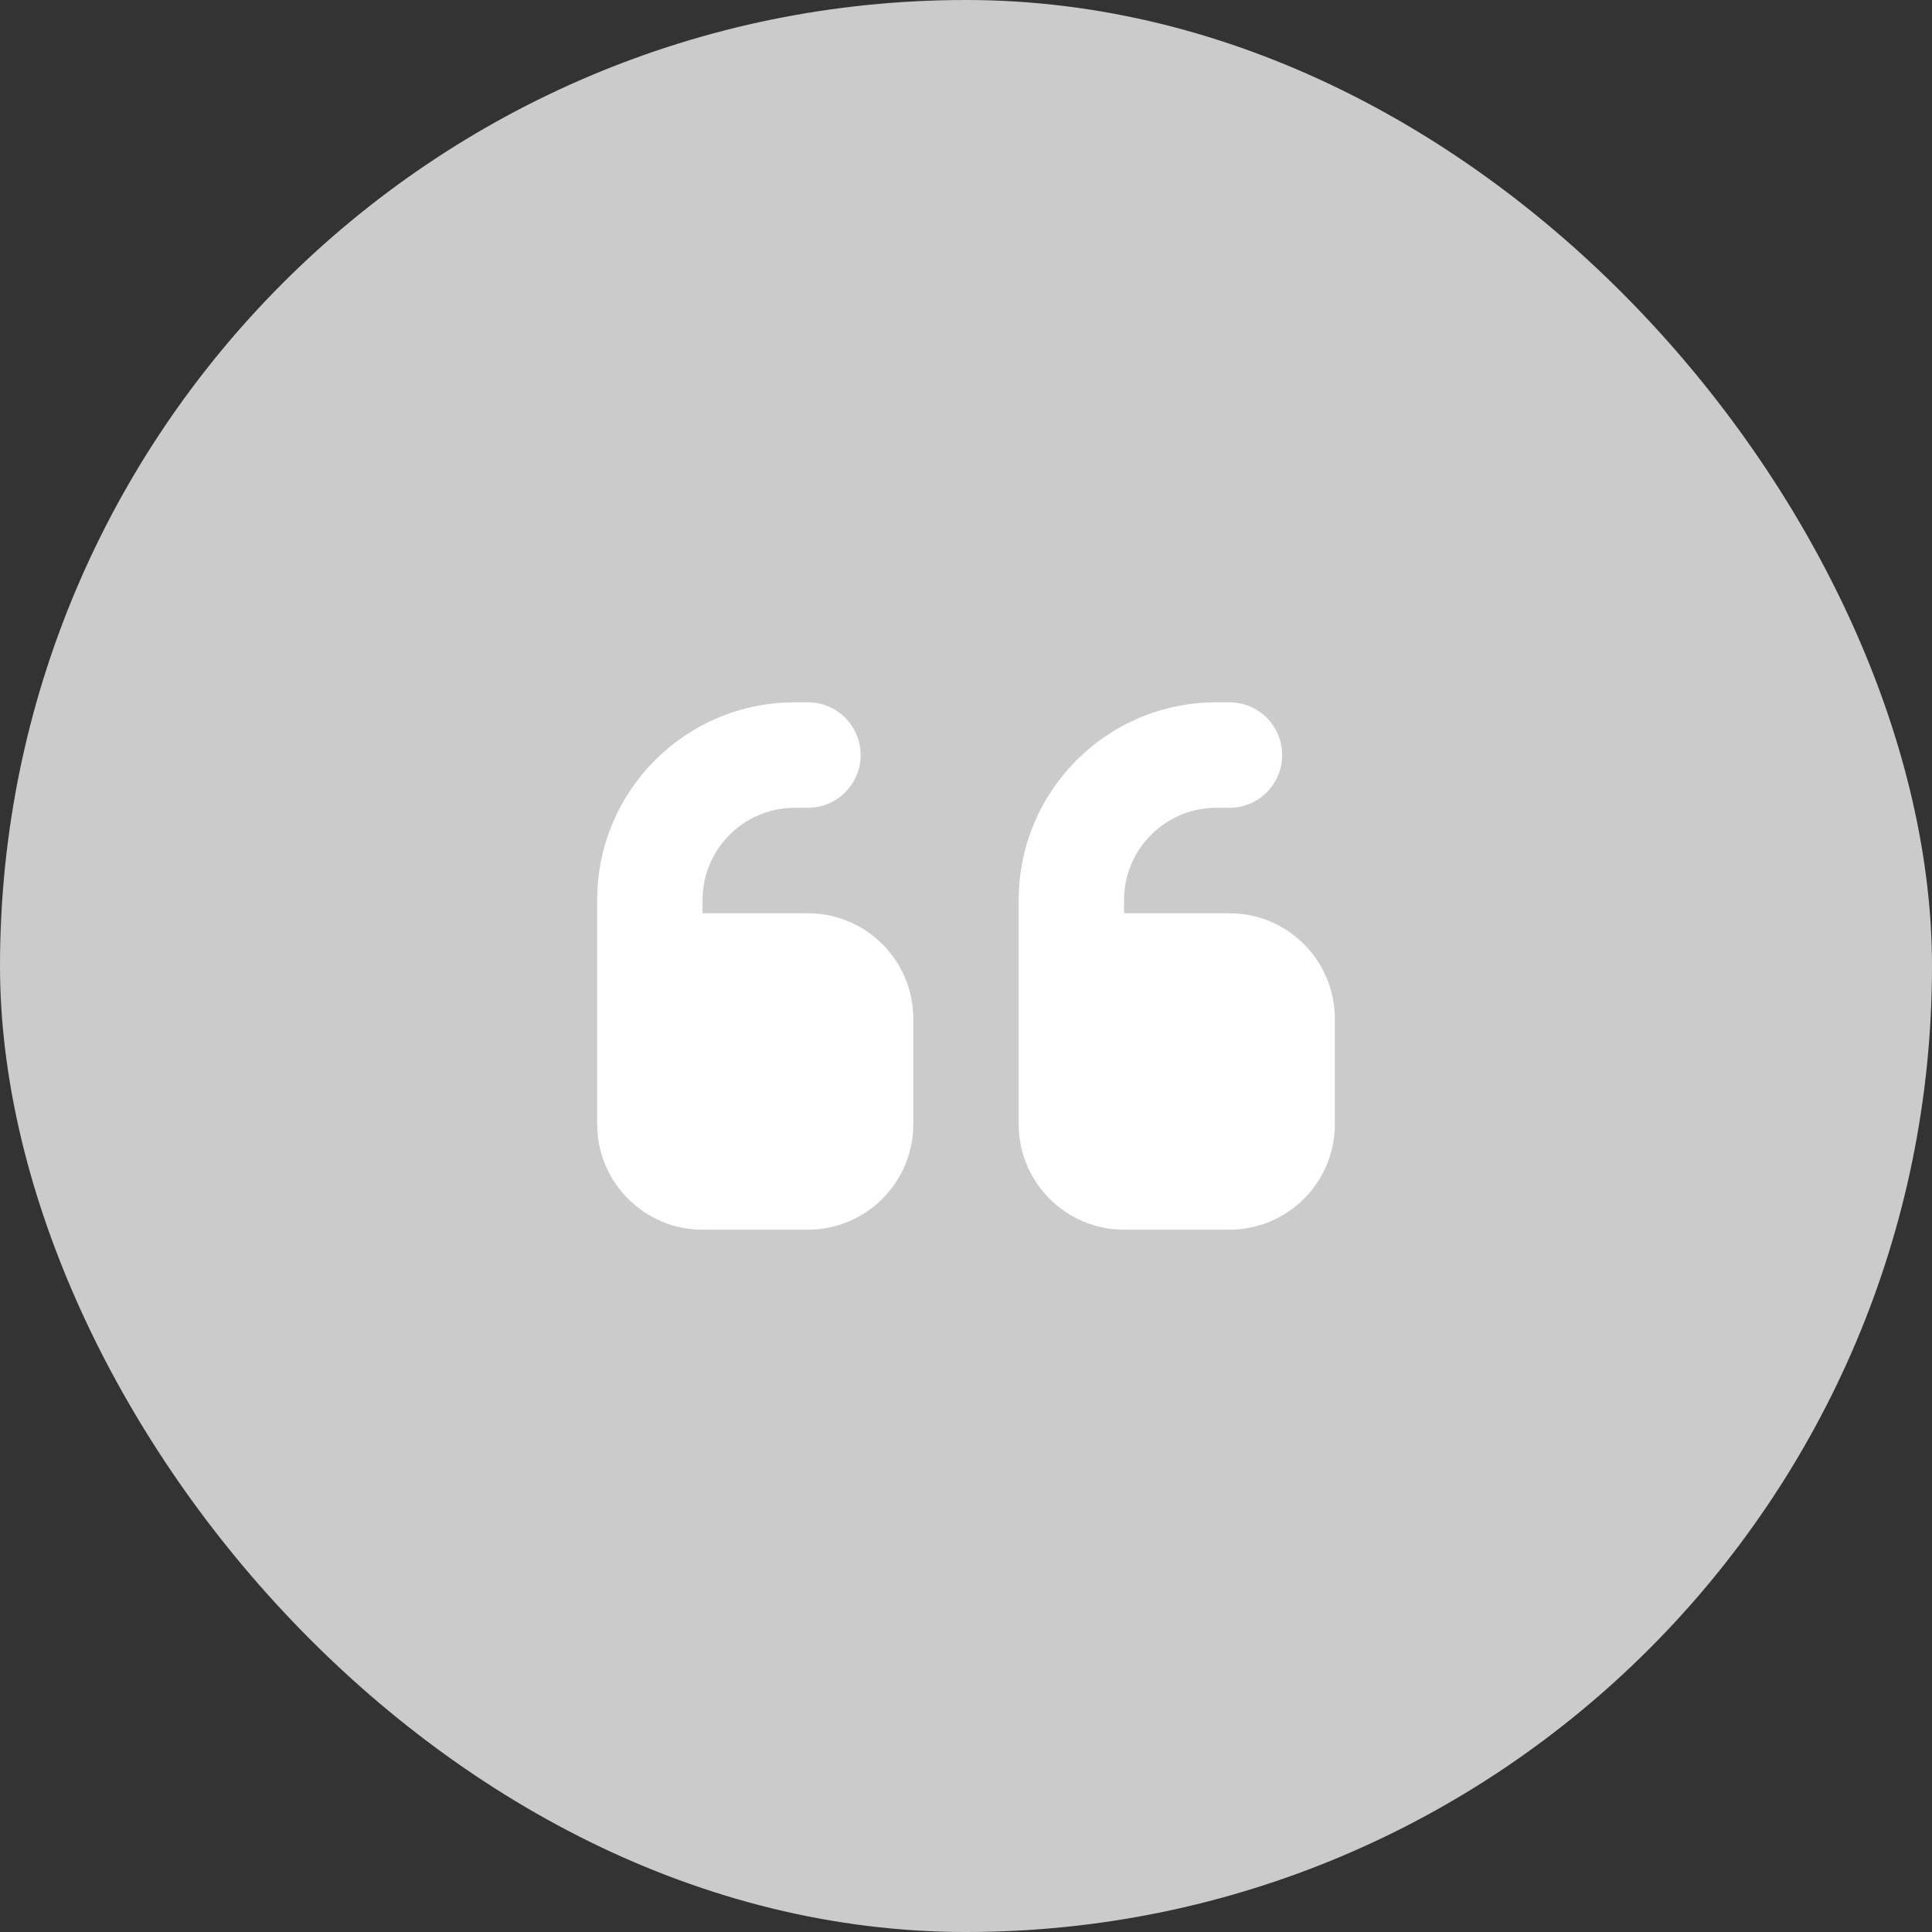 <svg width="110" height="110" viewBox="0 0 110 110" fill="none" xmlns="http://www.w3.org/2000/svg">
<rect x="0" y="0" width="110" height="110" fill="#333333" stroke="none"/>
<rect width="110" height="110" rx="55" fill="#CBCBCB"/>
<path d="M34 51.246C34 45.025 39.034 39.986 45.25 39.986H46C47.659 39.986 49 41.328 49 42.989C49 44.65 47.659 45.992 46 45.992H45.25C42.353 45.992 40 48.347 40 51.246V51.997H46C49.309 51.997 52 54.69 52 58.003V64.009C52 67.321 49.309 70.014 46 70.014H40C36.691 70.014 34 67.321 34 64.009V61.006V58.003V51.246ZM58 51.246C58 45.025 63.034 39.986 69.25 39.986H70C71.659 39.986 73 41.328 73 42.989C73 44.65 71.659 45.992 70 45.992H69.25C66.353 45.992 64 48.347 64 51.246V51.997H70C73.309 51.997 76 54.69 76 58.003V64.009C76 67.321 73.309 70.014 70 70.014H64C60.691 70.014 58 67.321 58 64.009V61.006V58.003V51.246Z" fill="white"/>
</svg>
